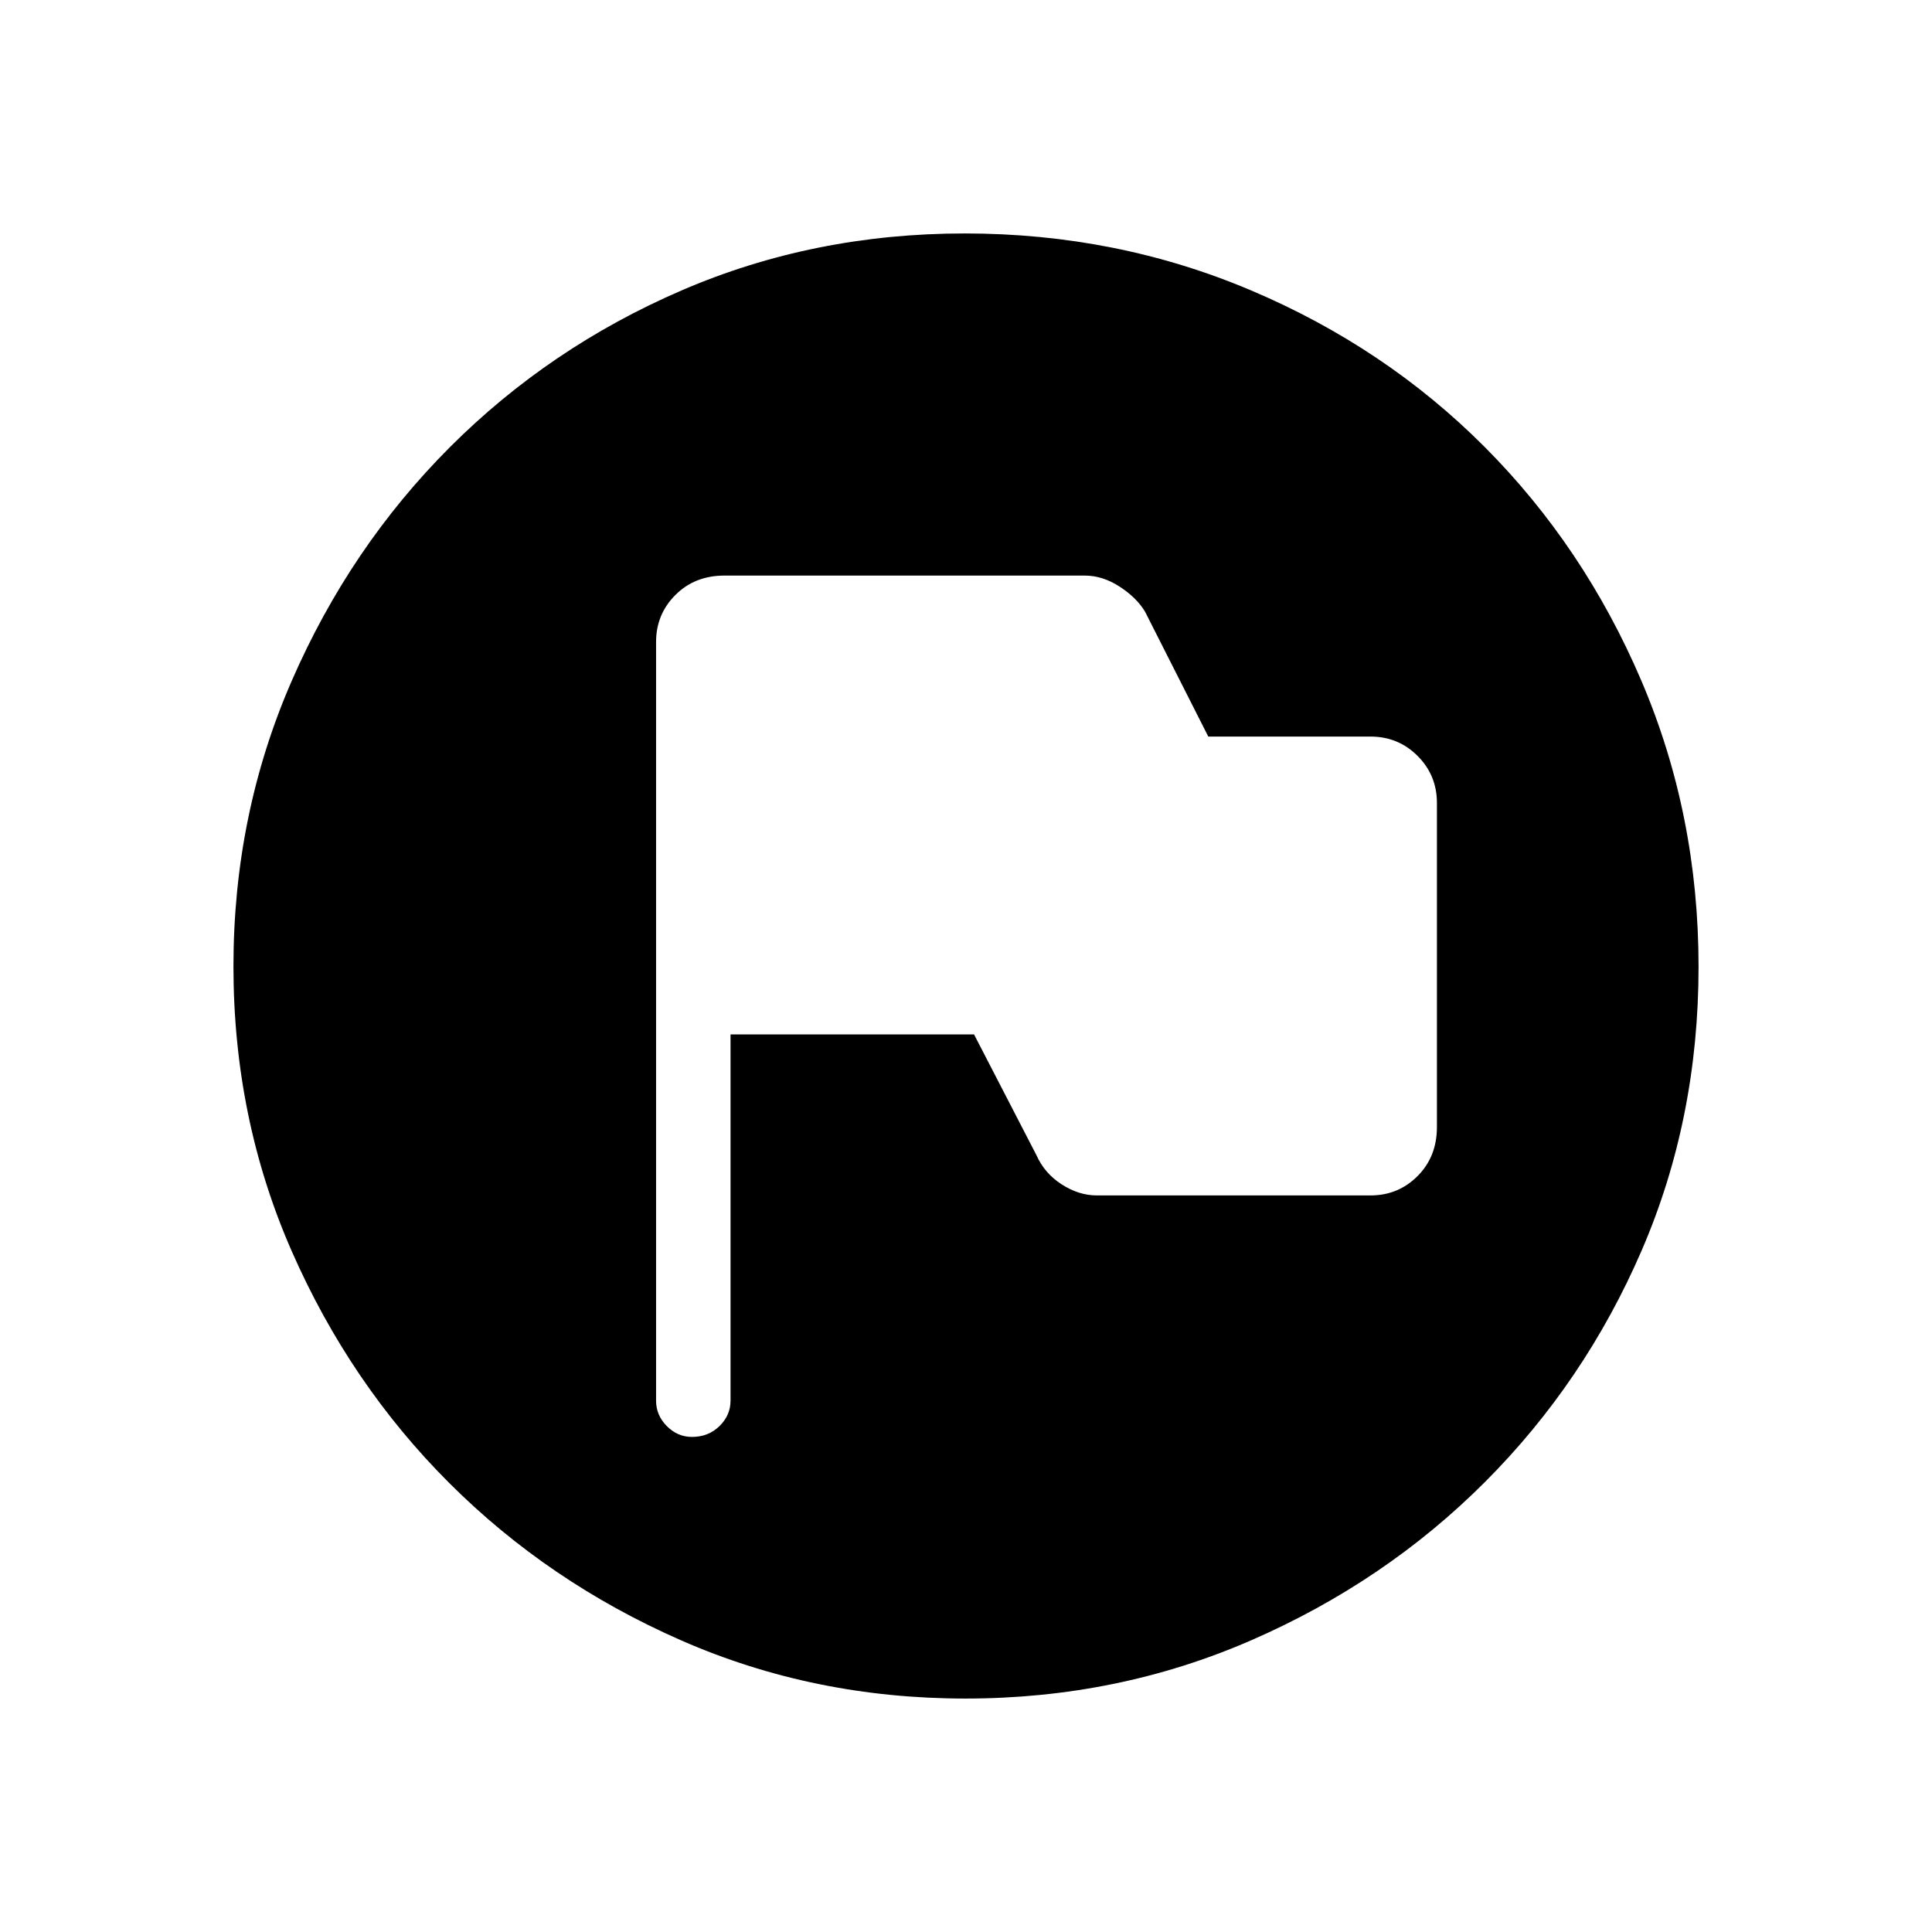 <svg xmlns="http://www.w3.org/2000/svg" height="48" viewBox="0 -960 960 960" width="48"><path d="M363-446h121l31 60q4 9 12.53 14.5T545-366h136q13.78 0 23.39-9.63Q714-385.25 714-400v-161q0-13.78-9.61-23.39Q694.78-594 681-594h-80.61L569-656q-4.17-7-12.65-12.5-8.47-5.5-17.35-5.5H360q-14.75 0-24.37 9.61Q326-654.78 326-641v377q0 7.23 5.34 12.62 5.33 5.38 12.5 5.38 8.16 0 13.66-5.38 5.5-5.39 5.5-12.62v-182Zm157-74Zm-40.28 404q-75.36 0-141.26-28.91-65.9-28.91-115.23-78.19-49.34-49.28-78.28-115.22Q116-404.27 116-479.83q0-75.44 28.97-141.88 28.97-66.43 78.53-116.04 49.57-49.61 115.15-77.93Q404.24-844 479.38-844q75.51 0 142.25 28.29 66.74 28.28 116.13 77.84 49.39 49.57 77.81 116.09Q844-555.26 844-479.63q0 75.63-28.29 141.03-28.28 65.39-77.83 114.99-49.55 49.6-116.05 78.61-66.5 29-142.11 29Z"/></svg>